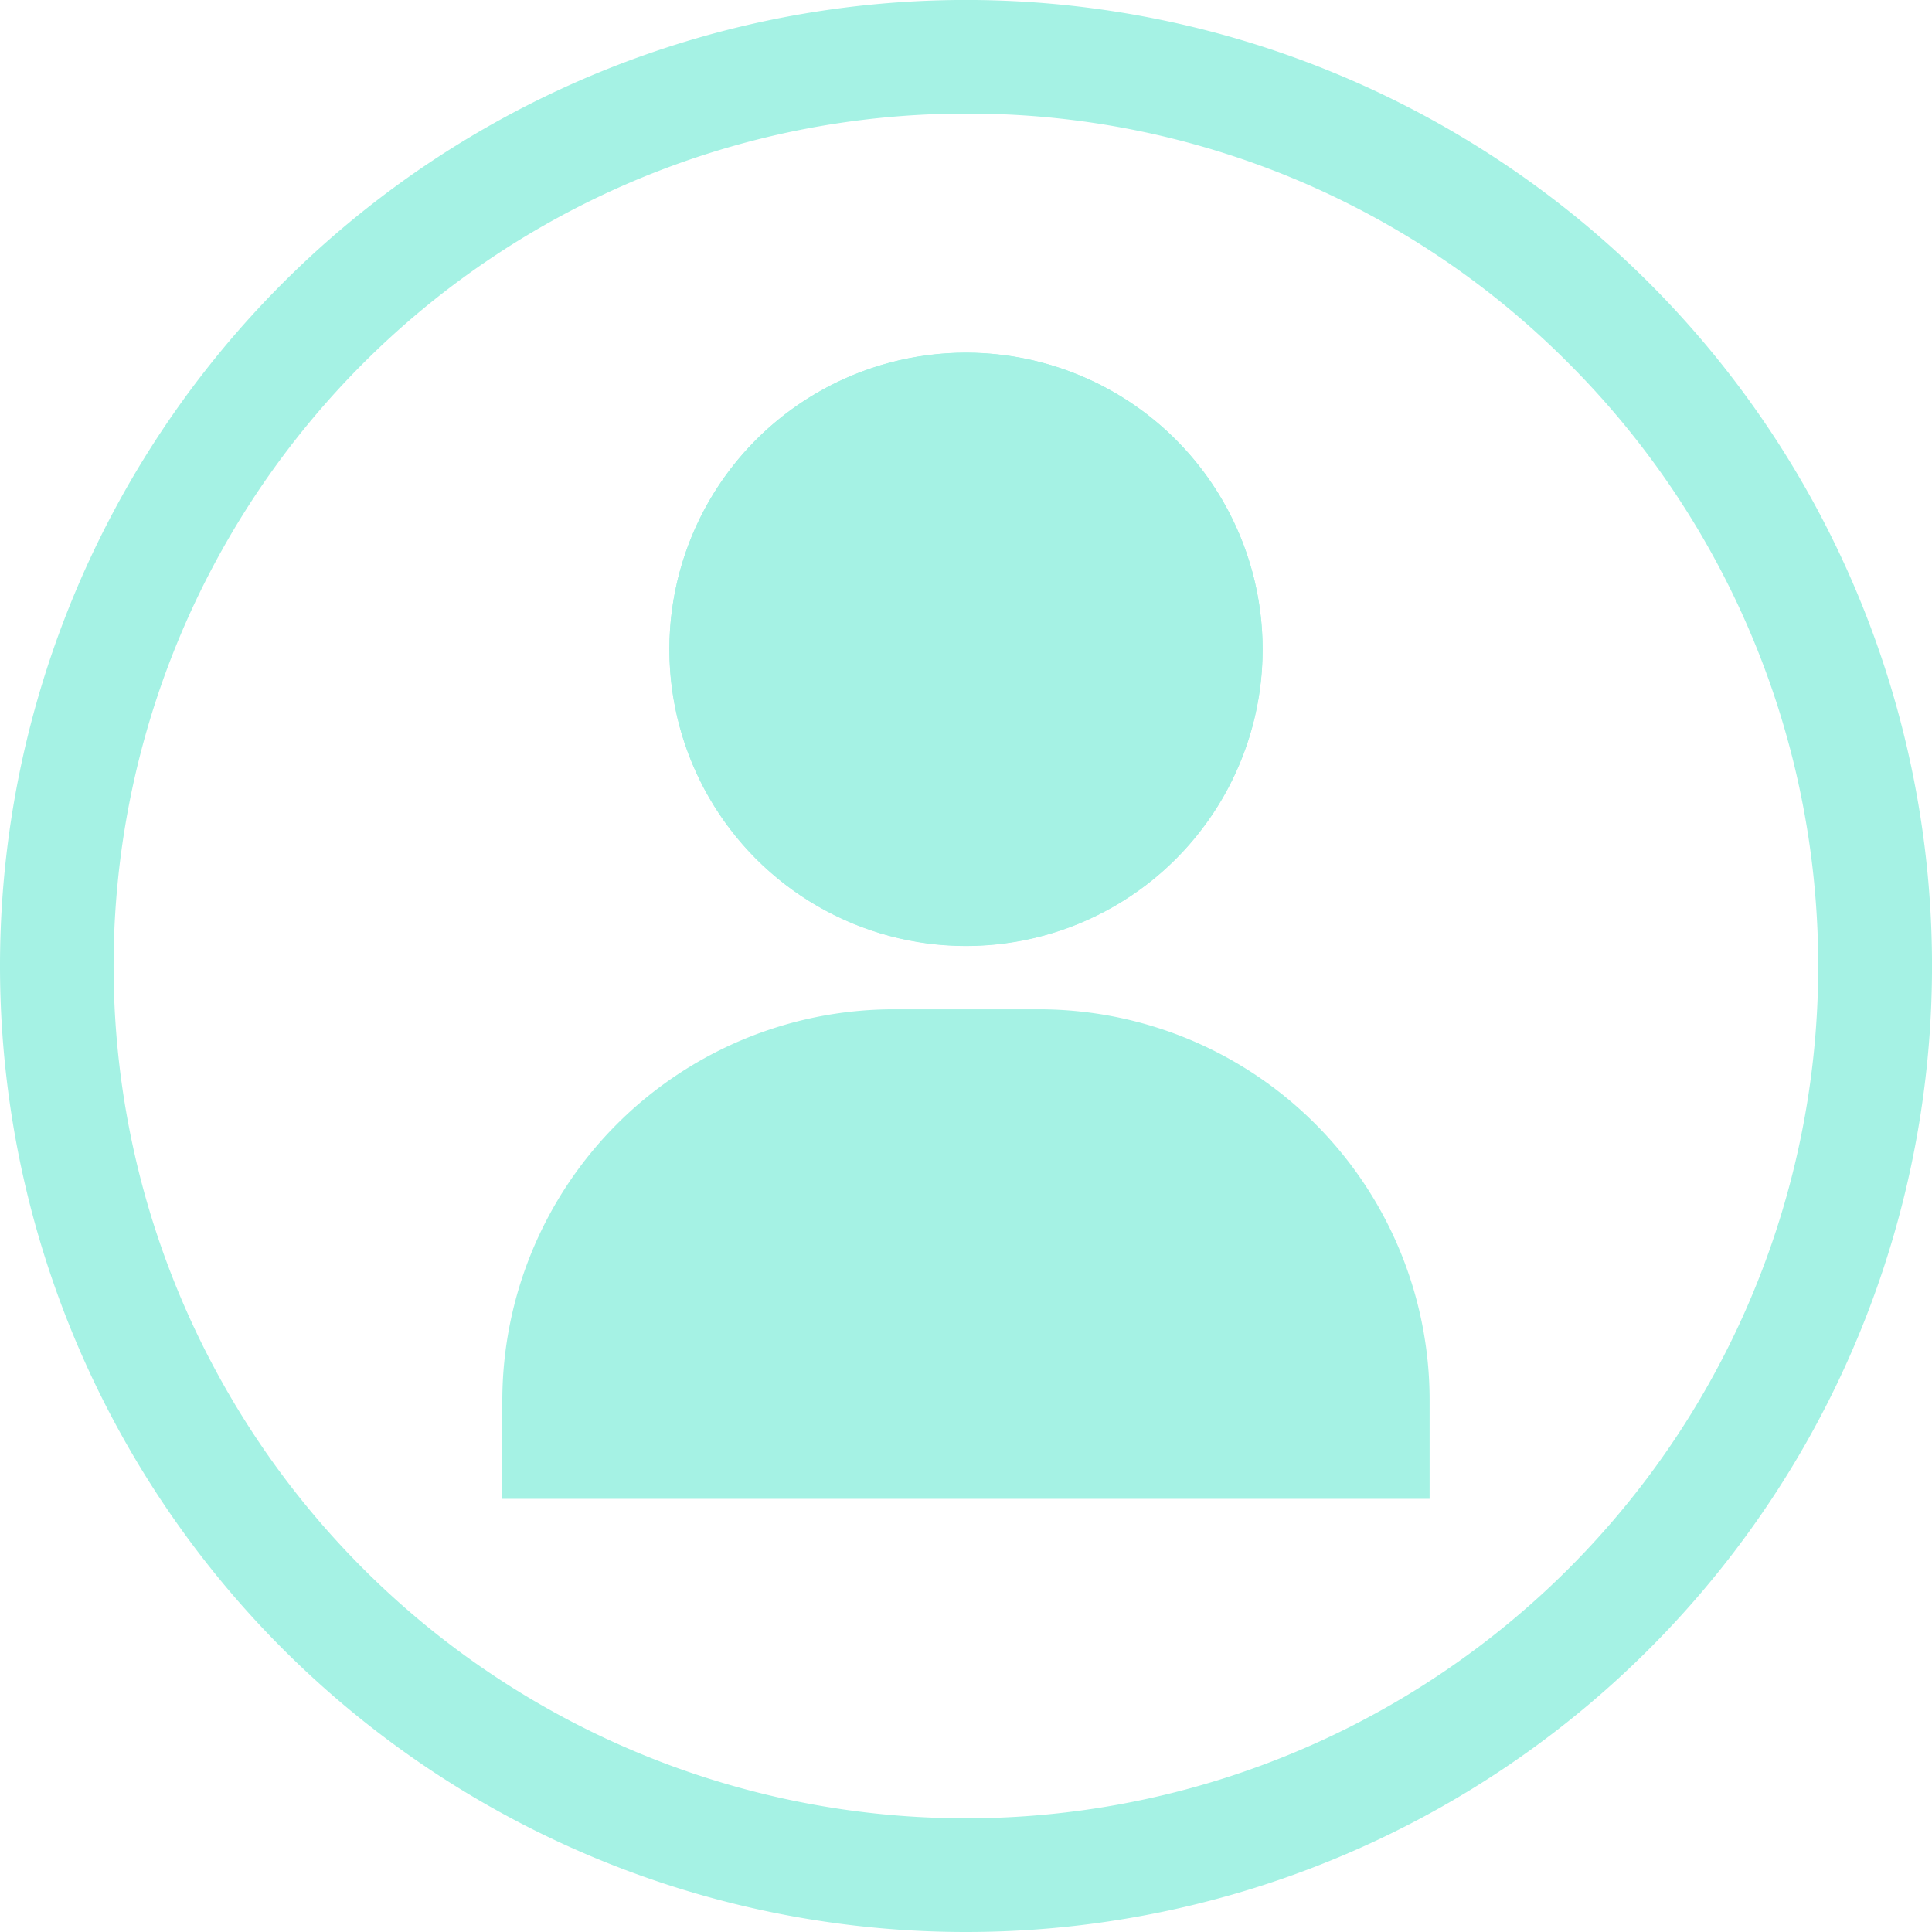 <svg id="e9dfd606-e158-4cb7-8e04-5e0ef2801493" data-name="Layer 1" xmlns="http://www.w3.org/2000/svg" width="24" height="24" viewBox="0 0 24 24">
  <title>headerTabSubscriberIconOver</title>
  <path d="M12,24A12,12,0,0,1,0,12,12,12,0,0,1,20.486,3.515,12,12,0,0,1,12,24ZM12,1.411A10.589,10.589,0,0,0,4.511,19.486,10.588,10.588,0,1,0,19.486,4.513,10.514,10.514,0,0,0,12,1.411Z" fill="#a5f2e4"/>
  <g>
    <g>
      <g>
        <path d="M8.316,8.067A3.684,3.684,0,1,0,8.47,7.011,3.68,3.68,0,0,0,8.316,8.067Z" fill="#a5f2e4"/>
        <path d="M12.906,12.538H11.094a4.865,4.865,0,0,0-4.854,4.854v1.227H17.759V17.391A4.854,4.854,0,0,0,12.906,12.538Z" fill="#a5f2e4"/>
      </g>
      <circle cx="12" cy="8.067" r="3.685" fill="#a5f2e4"/>
    </g>
    <path d="M8.741,11.112" fill="#a5f2e4" opacity="0.8"/>
  </g>
</svg>
